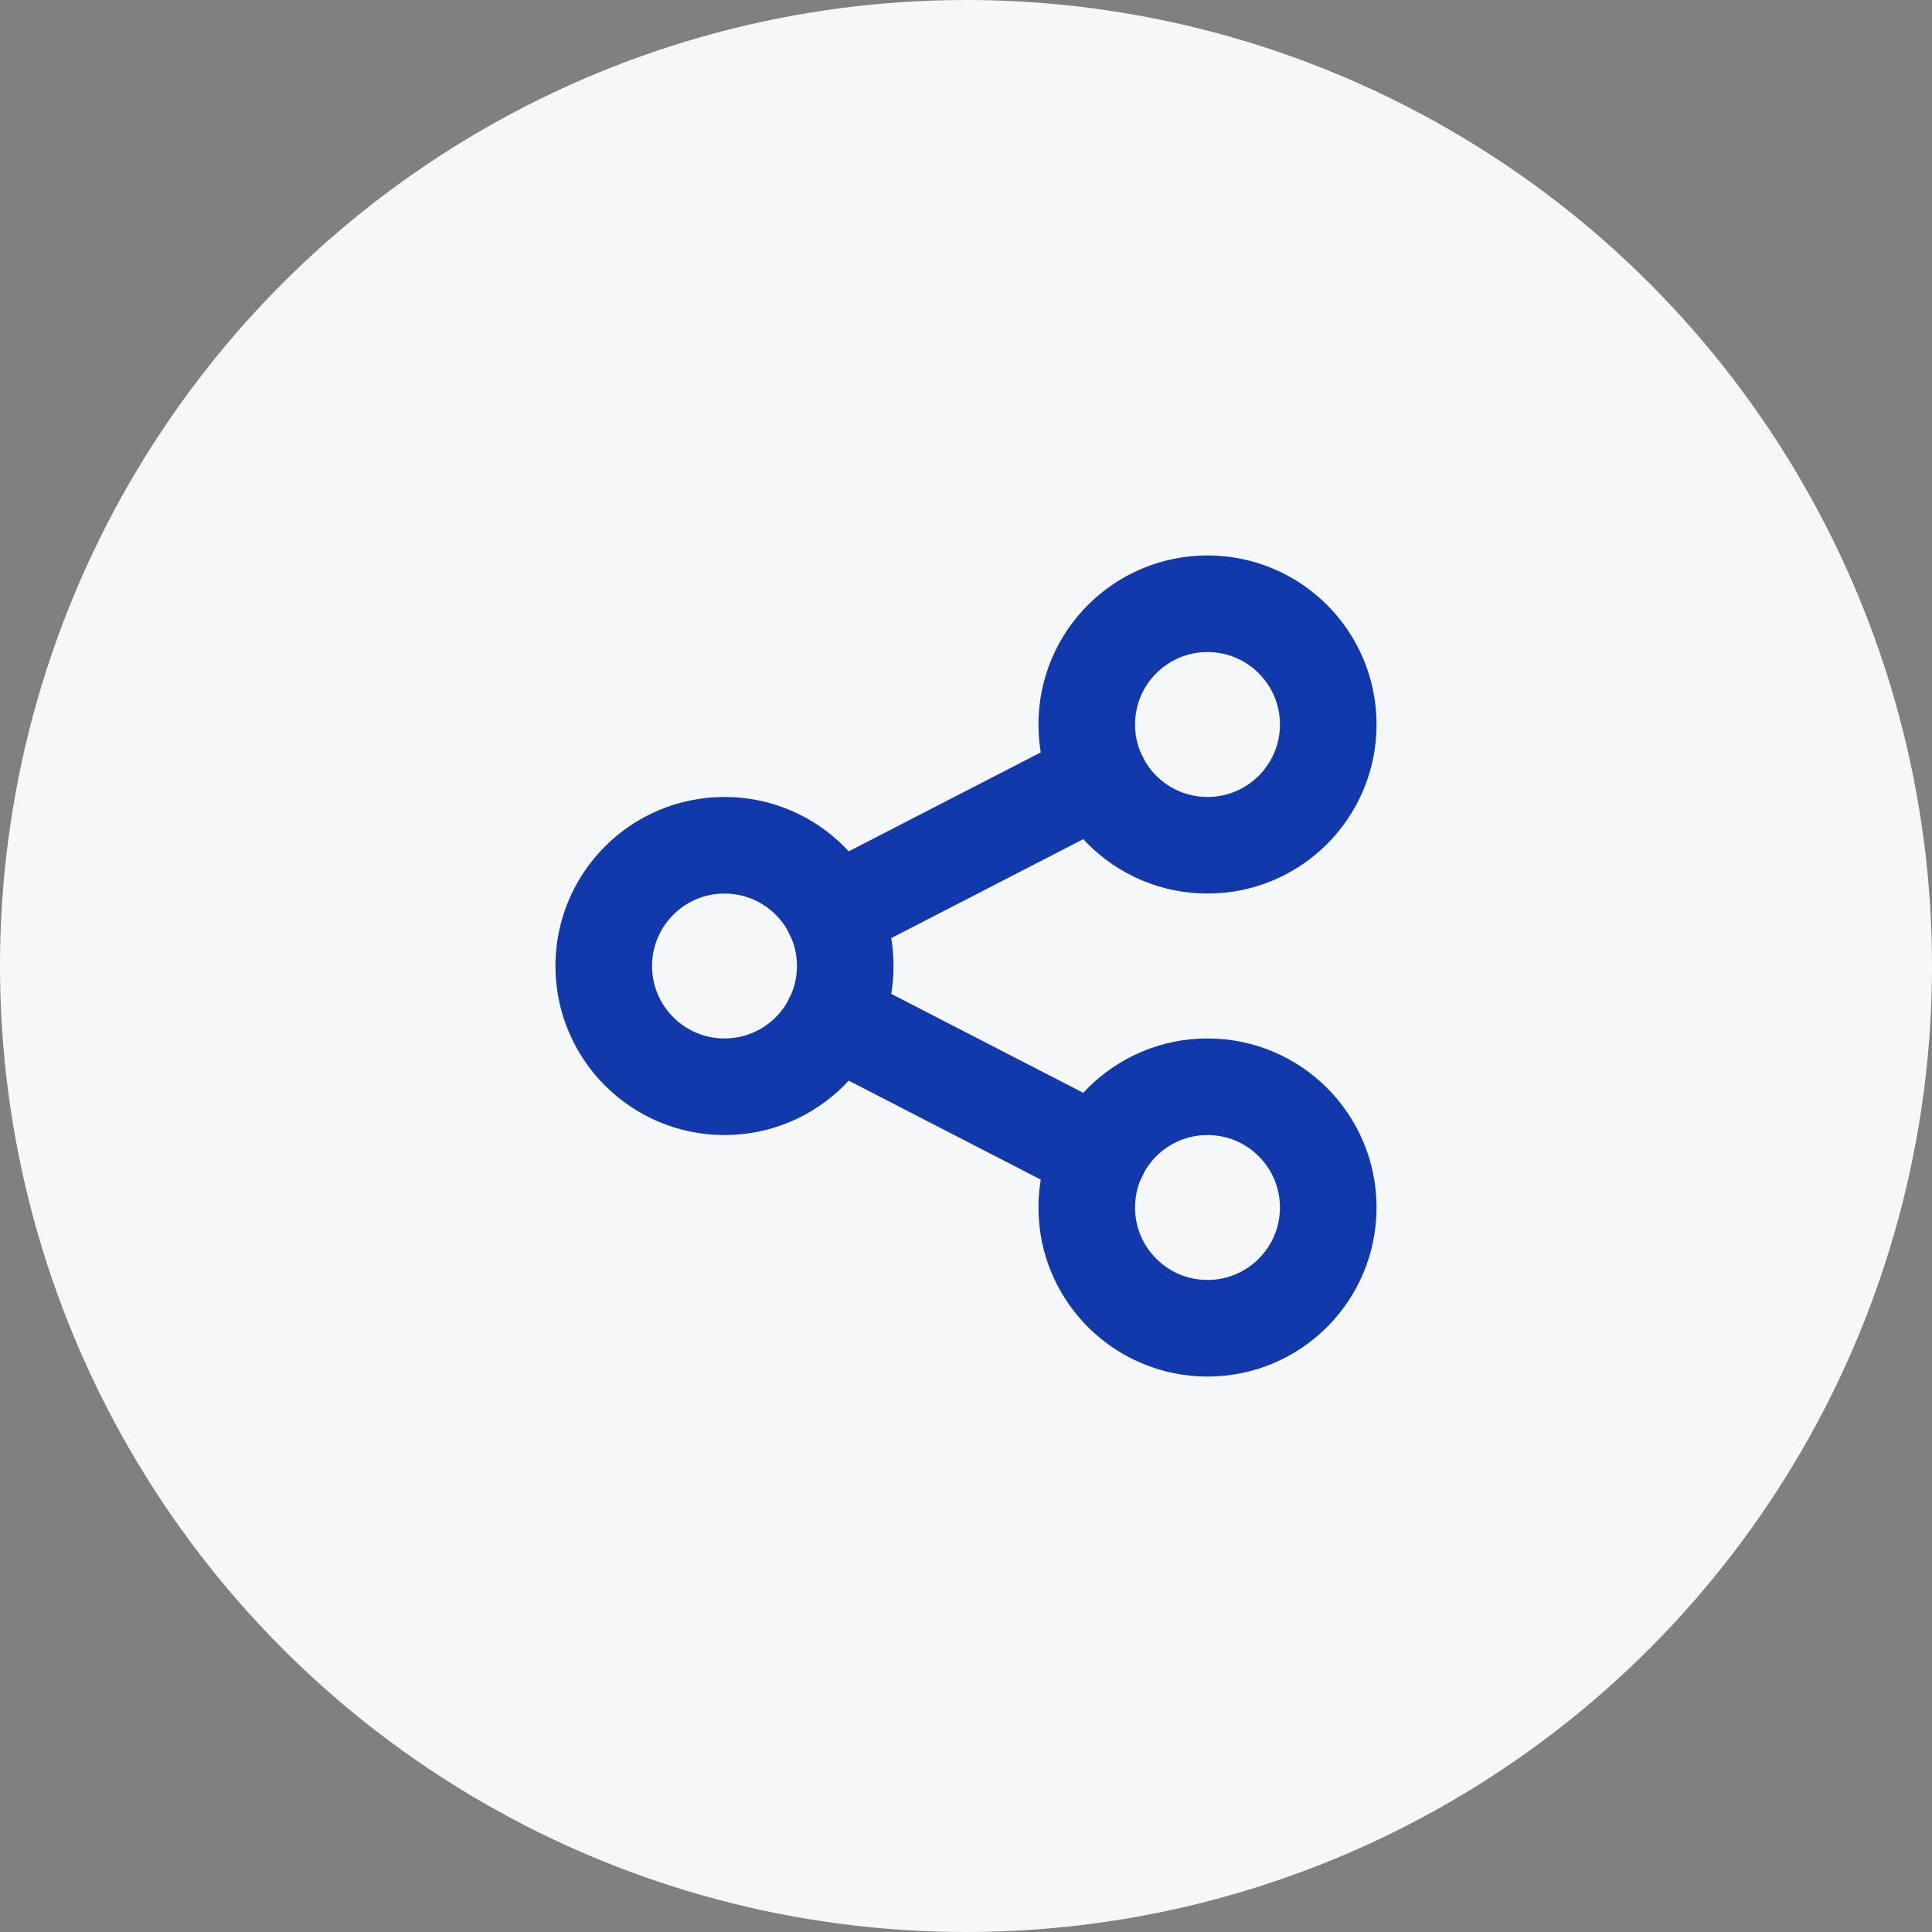 <?xml version="1.0" encoding="UTF-8"?>
<svg xmlns="http://www.w3.org/2000/svg" width="40" height="40" viewBox="0 0 40 40" fill="none">
  <rect x="0" y="0" width="40" height="40" fill="#808080" stroke="none"/>
  <circle cx="20" cy="20" r="20" fill="#F6F7F8"></circle>
  <mask id="mask0_801_7525" style="mask-type:alpha" maskUnits="userSpaceOnUse" x="10" y="10" width="20" height="20">
    <path d="M10 10H30V30H10V10Z" fill="white"></path>
  </mask>
  <g mask="url(#mask0_801_7525)">
    <path d="M15 22.5C16.381 22.5 17.5 21.381 17.5 20C17.5 18.619 16.381 17.5 15 17.5C13.619 17.5 12.5 18.619 12.5 20C12.5 21.381 13.619 22.5 15 22.5Z" stroke="#1239AC" stroke-width="2" stroke-linecap="round" stroke-linejoin="round"></path>
    <path d="M25 17.5C26.381 17.5 27.5 16.381 27.5 15C27.5 13.619 26.381 12.5 25 12.5C23.619 12.5 22.5 13.619 22.5 15C22.5 16.381 23.619 17.5 25 17.5Z" stroke="#1239AC" stroke-width="2" stroke-linecap="round" stroke-linejoin="round"></path>
    <path d="M25 27.5C26.381 27.5 27.5 26.381 27.5 25C27.5 23.619 26.381 22.5 25 22.5C23.619 22.5 22.5 23.619 22.5 25C22.5 26.381 23.619 27.5 25 27.5Z" stroke="#1239AC" stroke-width="2" stroke-linecap="round" stroke-linejoin="round"></path>
    <path d="M17.25 18.917L22.75 16.083" stroke="#1239AC" stroke-width="2" stroke-linecap="round" stroke-linejoin="round"></path>
    <path d="M17.25 21.083L22.75 23.917" stroke="#1239AC" stroke-width="2" stroke-linecap="round" stroke-linejoin="round"></path>
  </g>
</svg>
